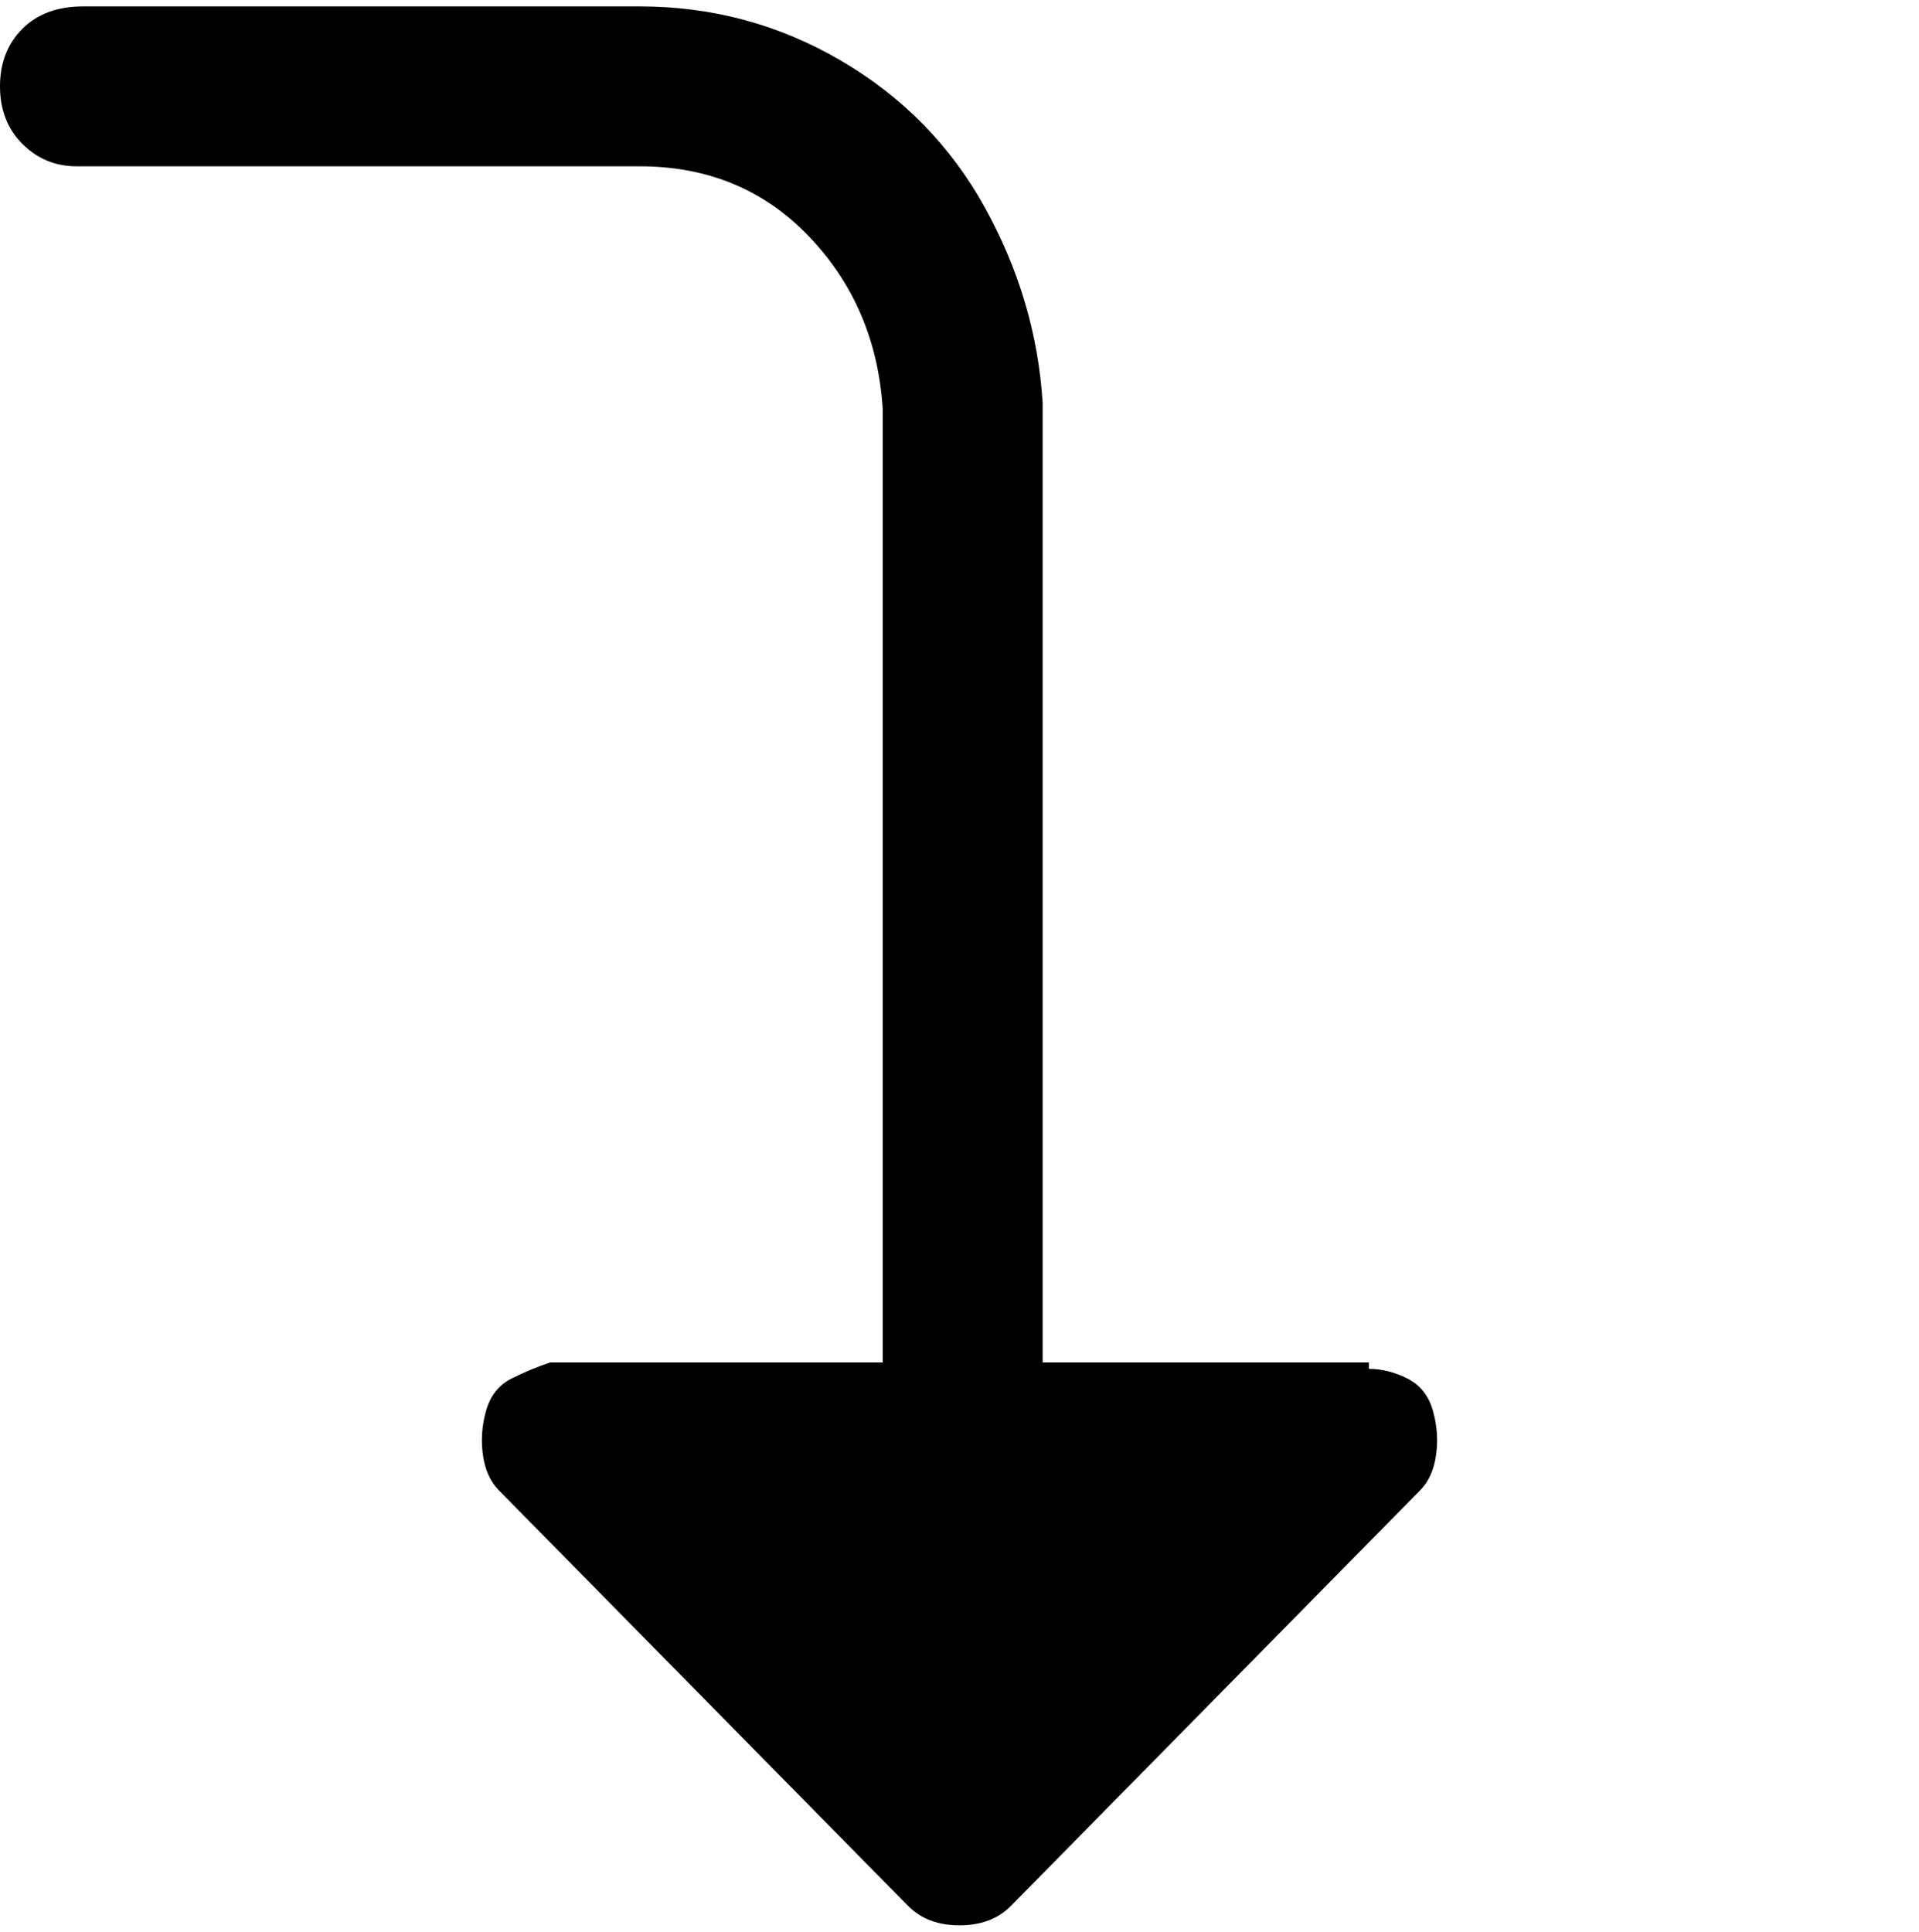 <svg viewBox="0 0 300 302.001" xmlns="http://www.w3.org/2000/svg"><path d="M214 213h-51V63q-1-16-9-30.5t-22.5-23Q117 1 100 1H13Q7 1 3.5 4.5t-3.5 9q0 5.5 3.5 9T12 26h88q16 0 26.5 11T138 64v149H86q-3 1-6 2.5t-4 5q-1 3.5-.5 7T78 233l64 65q3 3 8 3t8-3l64-65q2-2 2.5-5.5t-.5-7q-1-3.5-4-5t-6-1.5v-1z"/></svg>